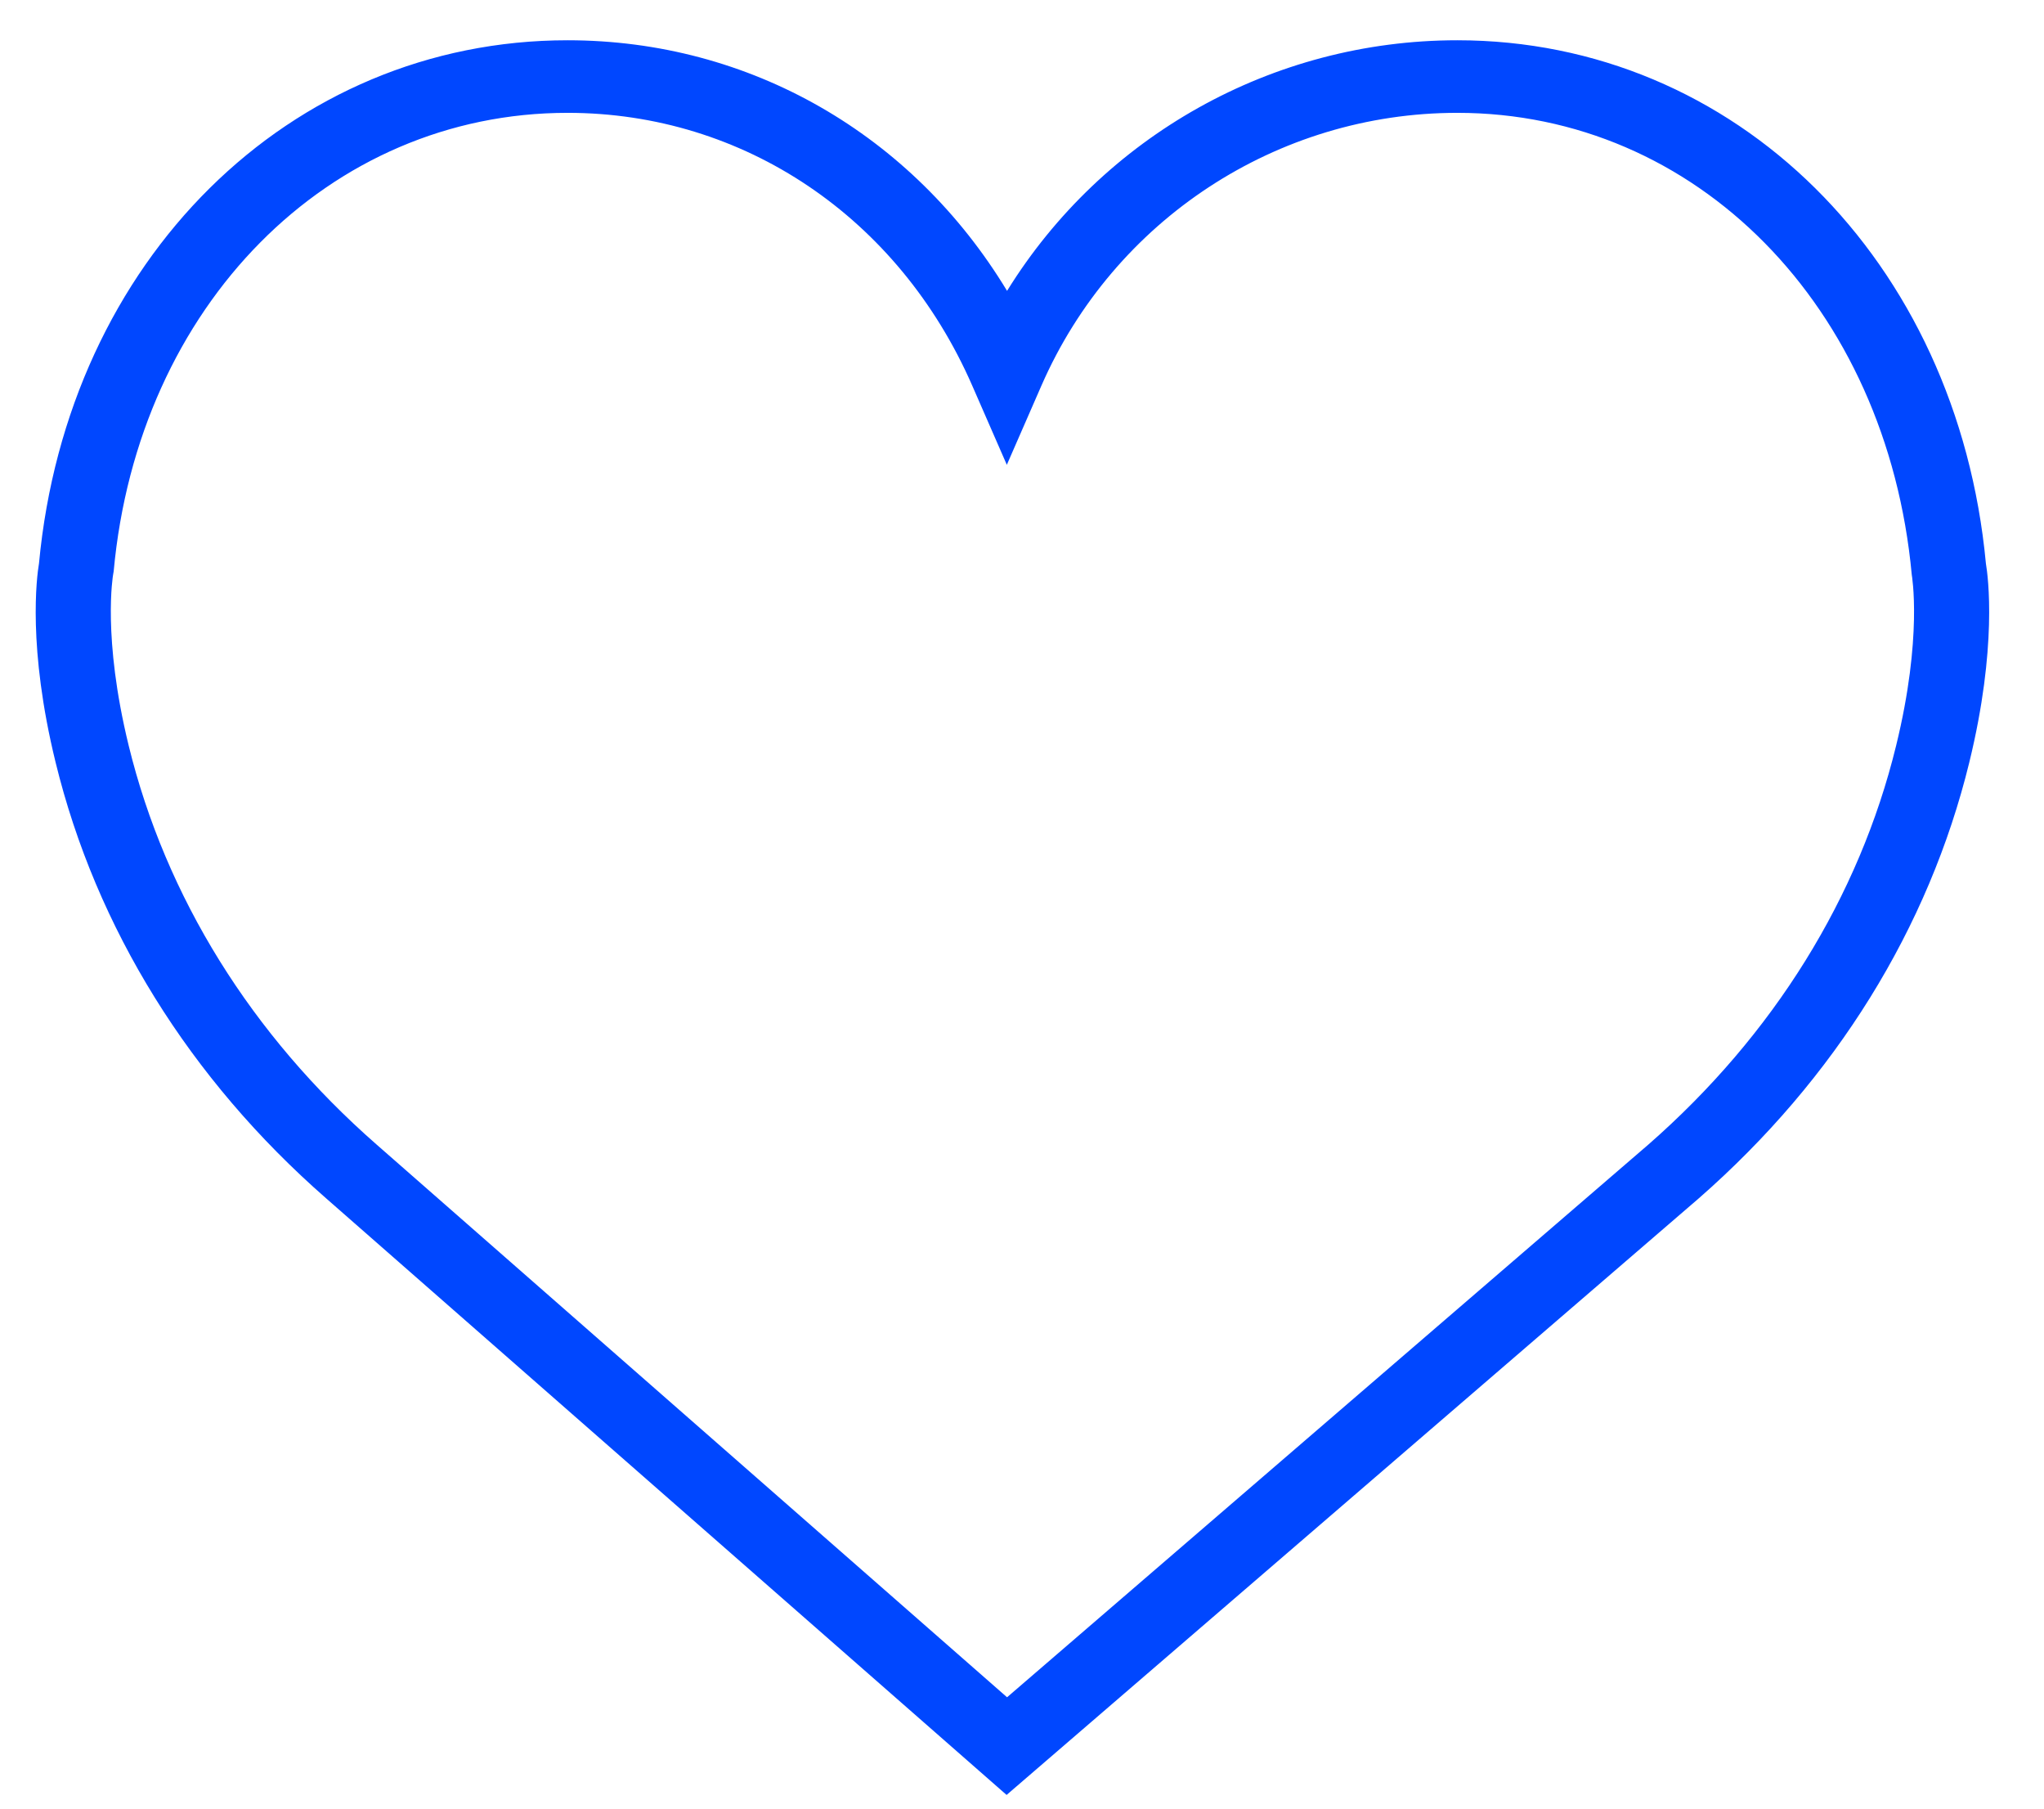 <svg width="26" height="23" viewBox="0 0 26 23" fill="none" xmlns="http://www.w3.org/2000/svg">
<path d="M25.261 7.166C24.899 3.31 22.073 0.512 18.537 0.512C16.181 0.512 14.024 1.737 12.81 3.699C11.607 1.711 9.538 0.512 7.22 0.512C3.684 0.512 0.858 3.309 0.496 7.165C0.467 7.335 0.349 8.232 0.707 9.694C1.222 11.802 2.412 13.72 4.147 15.238L12.804 22.826L21.609 15.239C23.345 13.72 24.535 11.803 25.05 9.694C25.407 8.232 25.29 7.336 25.261 7.166ZM24.119 9.482C23.649 11.408 22.559 13.162 20.97 14.553L12.81 21.584L4.789 14.554C3.198 13.161 2.108 11.407 1.637 9.482C1.299 8.098 1.438 7.317 1.438 7.312L1.446 7.265C1.756 3.887 4.184 1.435 7.22 1.435C9.46 1.435 11.431 2.764 12.367 4.904L12.807 5.911L13.247 4.904C14.168 2.797 16.244 1.435 18.537 1.435C21.572 1.435 24.001 3.888 24.318 7.31C24.319 7.317 24.458 8.099 24.119 9.482Z" fill="#0047FF"/>
</svg>
